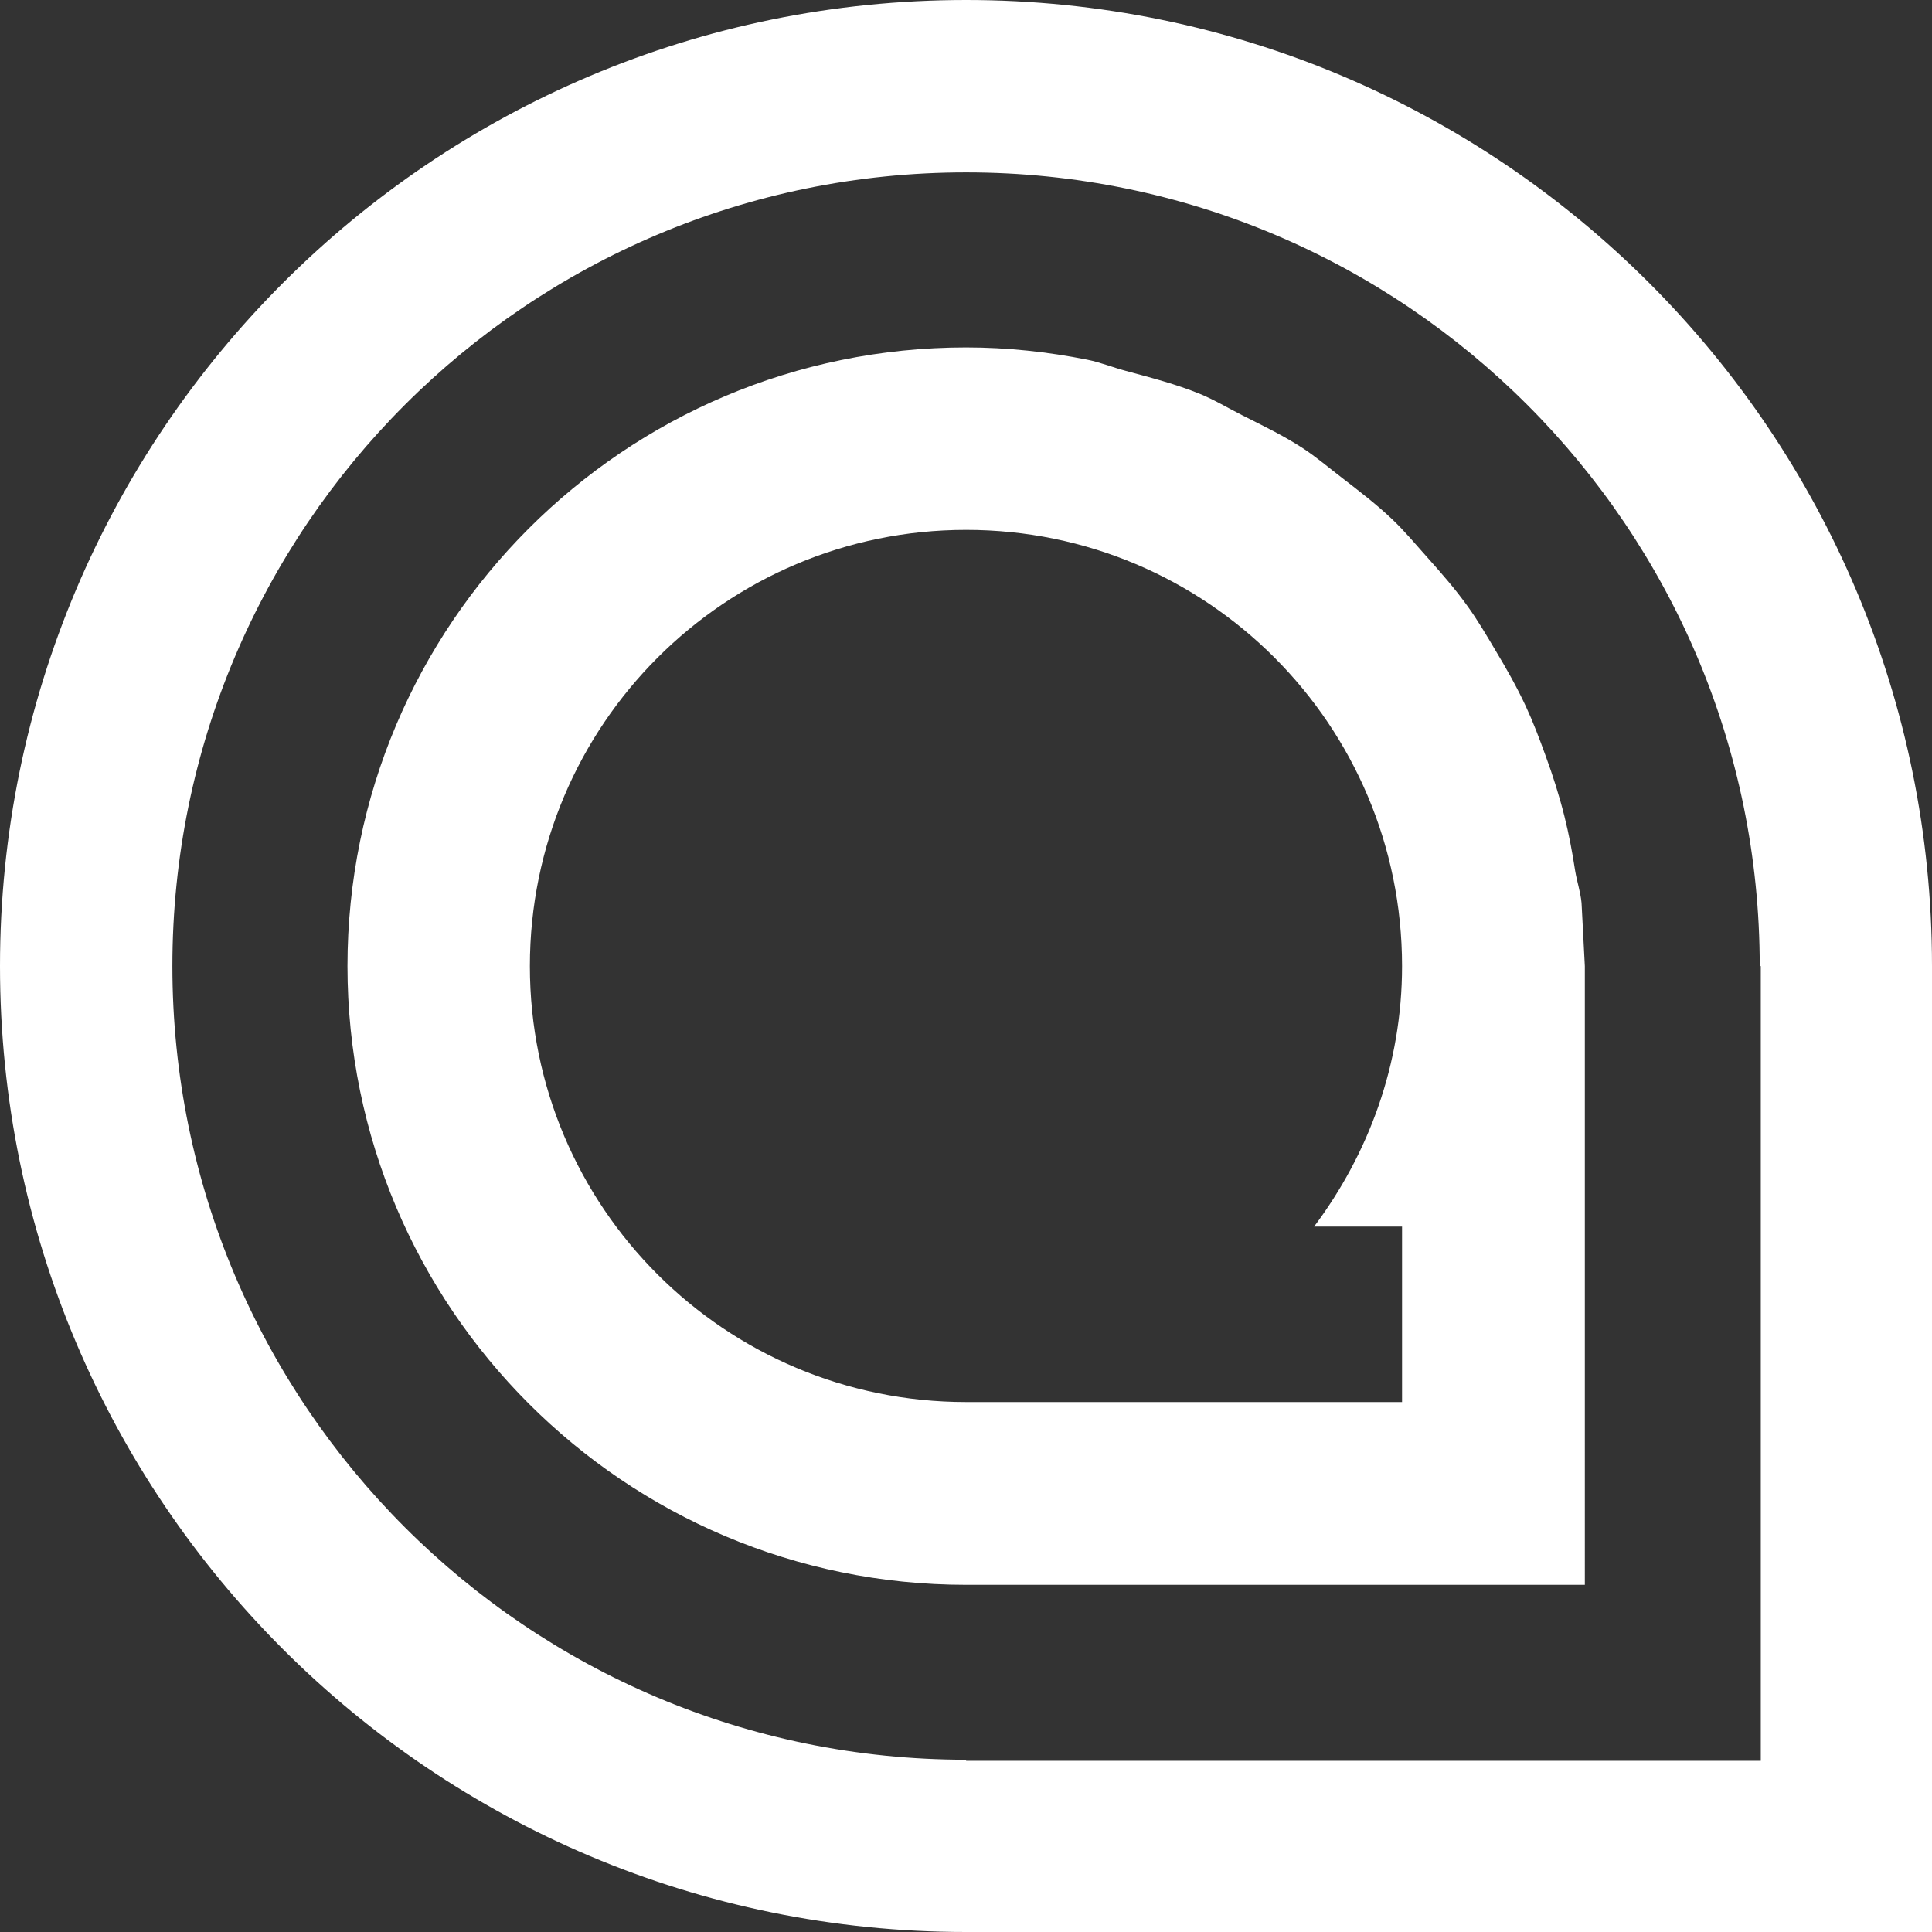<?xml version="1.0" encoding="utf-8"?>
<!-- Generator: Adobe Illustrator 15.0.0, SVG Export Plug-In . SVG Version: 6.00 Build 0)  -->
<!DOCTYPE svg PUBLIC "-//W3C//DTD SVG 1.1//EN" "http://www.w3.org/Graphics/SVG/1.1/DTD/svg11.dtd">
<svg version="1.1"
	 id="svg7226" xmlns:dc="http://purl.org/dc/elements/1.1/" xmlns:cc="http://creativecommons.org/ns#" xmlns:rdf="http://www.w3.org/1999/02/22-rdf-syntax-ns#" xmlns:svg="http://www.w3.org/2000/svg"
	 xmlns="http://www.w3.org/2000/svg" xmlns:xlink="http://www.w3.org/1999/xlink" x="0px" y="0px" width="100px" height="100px"
	 viewBox="0 0 100 100" enable-background="new 0 0 100 100" xml:space="preserve">
<rect x="0" y="0" width="100" height="100" fill="#333333" stroke="none"/>
<g>
	<path fill="#FFFFFF" d="M50.006,0C22.388,0,0,22.388,0,50.006C0,77.63,22.388,100,50.006,100h41.132H100v-8.862V50.006
		C100,22.388,77.631,0,50.006,0z M50.006,91.138v-0.055c-22.692,0-41.083-18.39-41.083-41.077c0-22.692,18.391-41.083,41.083-41.083
		c22.688,0,41.077,18.391,41.077,41.083h0.055v41.132H50.006z"/>
	<path fill="#FFFFFF" d="M81.53,45.074c-0.146-0.958-0.323-1.896-0.555-2.822c-0.269-1.074-0.599-2.112-0.977-3.141
		c-0.317-0.876-0.641-1.736-1.032-2.576c-0.464-0.994-1-1.938-1.562-2.874c-0.463-0.778-0.915-1.554-1.446-2.289
		c-0.641-0.895-1.36-1.715-2.093-2.536c-0.593-0.665-1.154-1.34-1.801-1.956c-0.812-0.772-1.697-1.449-2.588-2.137
		c-0.69-0.527-1.343-1.089-2.069-1.562c-0.988-0.641-2.051-1.153-3.106-1.685c-0.732-0.372-1.435-0.796-2.198-1.11
		c-1.227-0.501-2.526-0.837-3.826-1.188c-0.677-0.18-1.318-0.445-2.015-0.583c-2.026-0.402-4.113-0.632-6.256-0.632
		c-17.69,0-32.021,14.332-32.021,32.022c0,17.676,14.331,32.025,32.021,32.025h32.025V50.006l-0.171-3.277
		C81.806,46.161,81.622,45.633,81.53,45.074z M72.57,63.488v9.082H50.006c-12.473,0-22.579-10.083-22.579-22.564
		c0-12.473,10.106-22.58,22.579-22.58c12.482,0,22.564,10.107,22.564,22.58c0,5.081-1.733,9.717-4.553,13.482H72.57z"/>
</g>
</svg>
